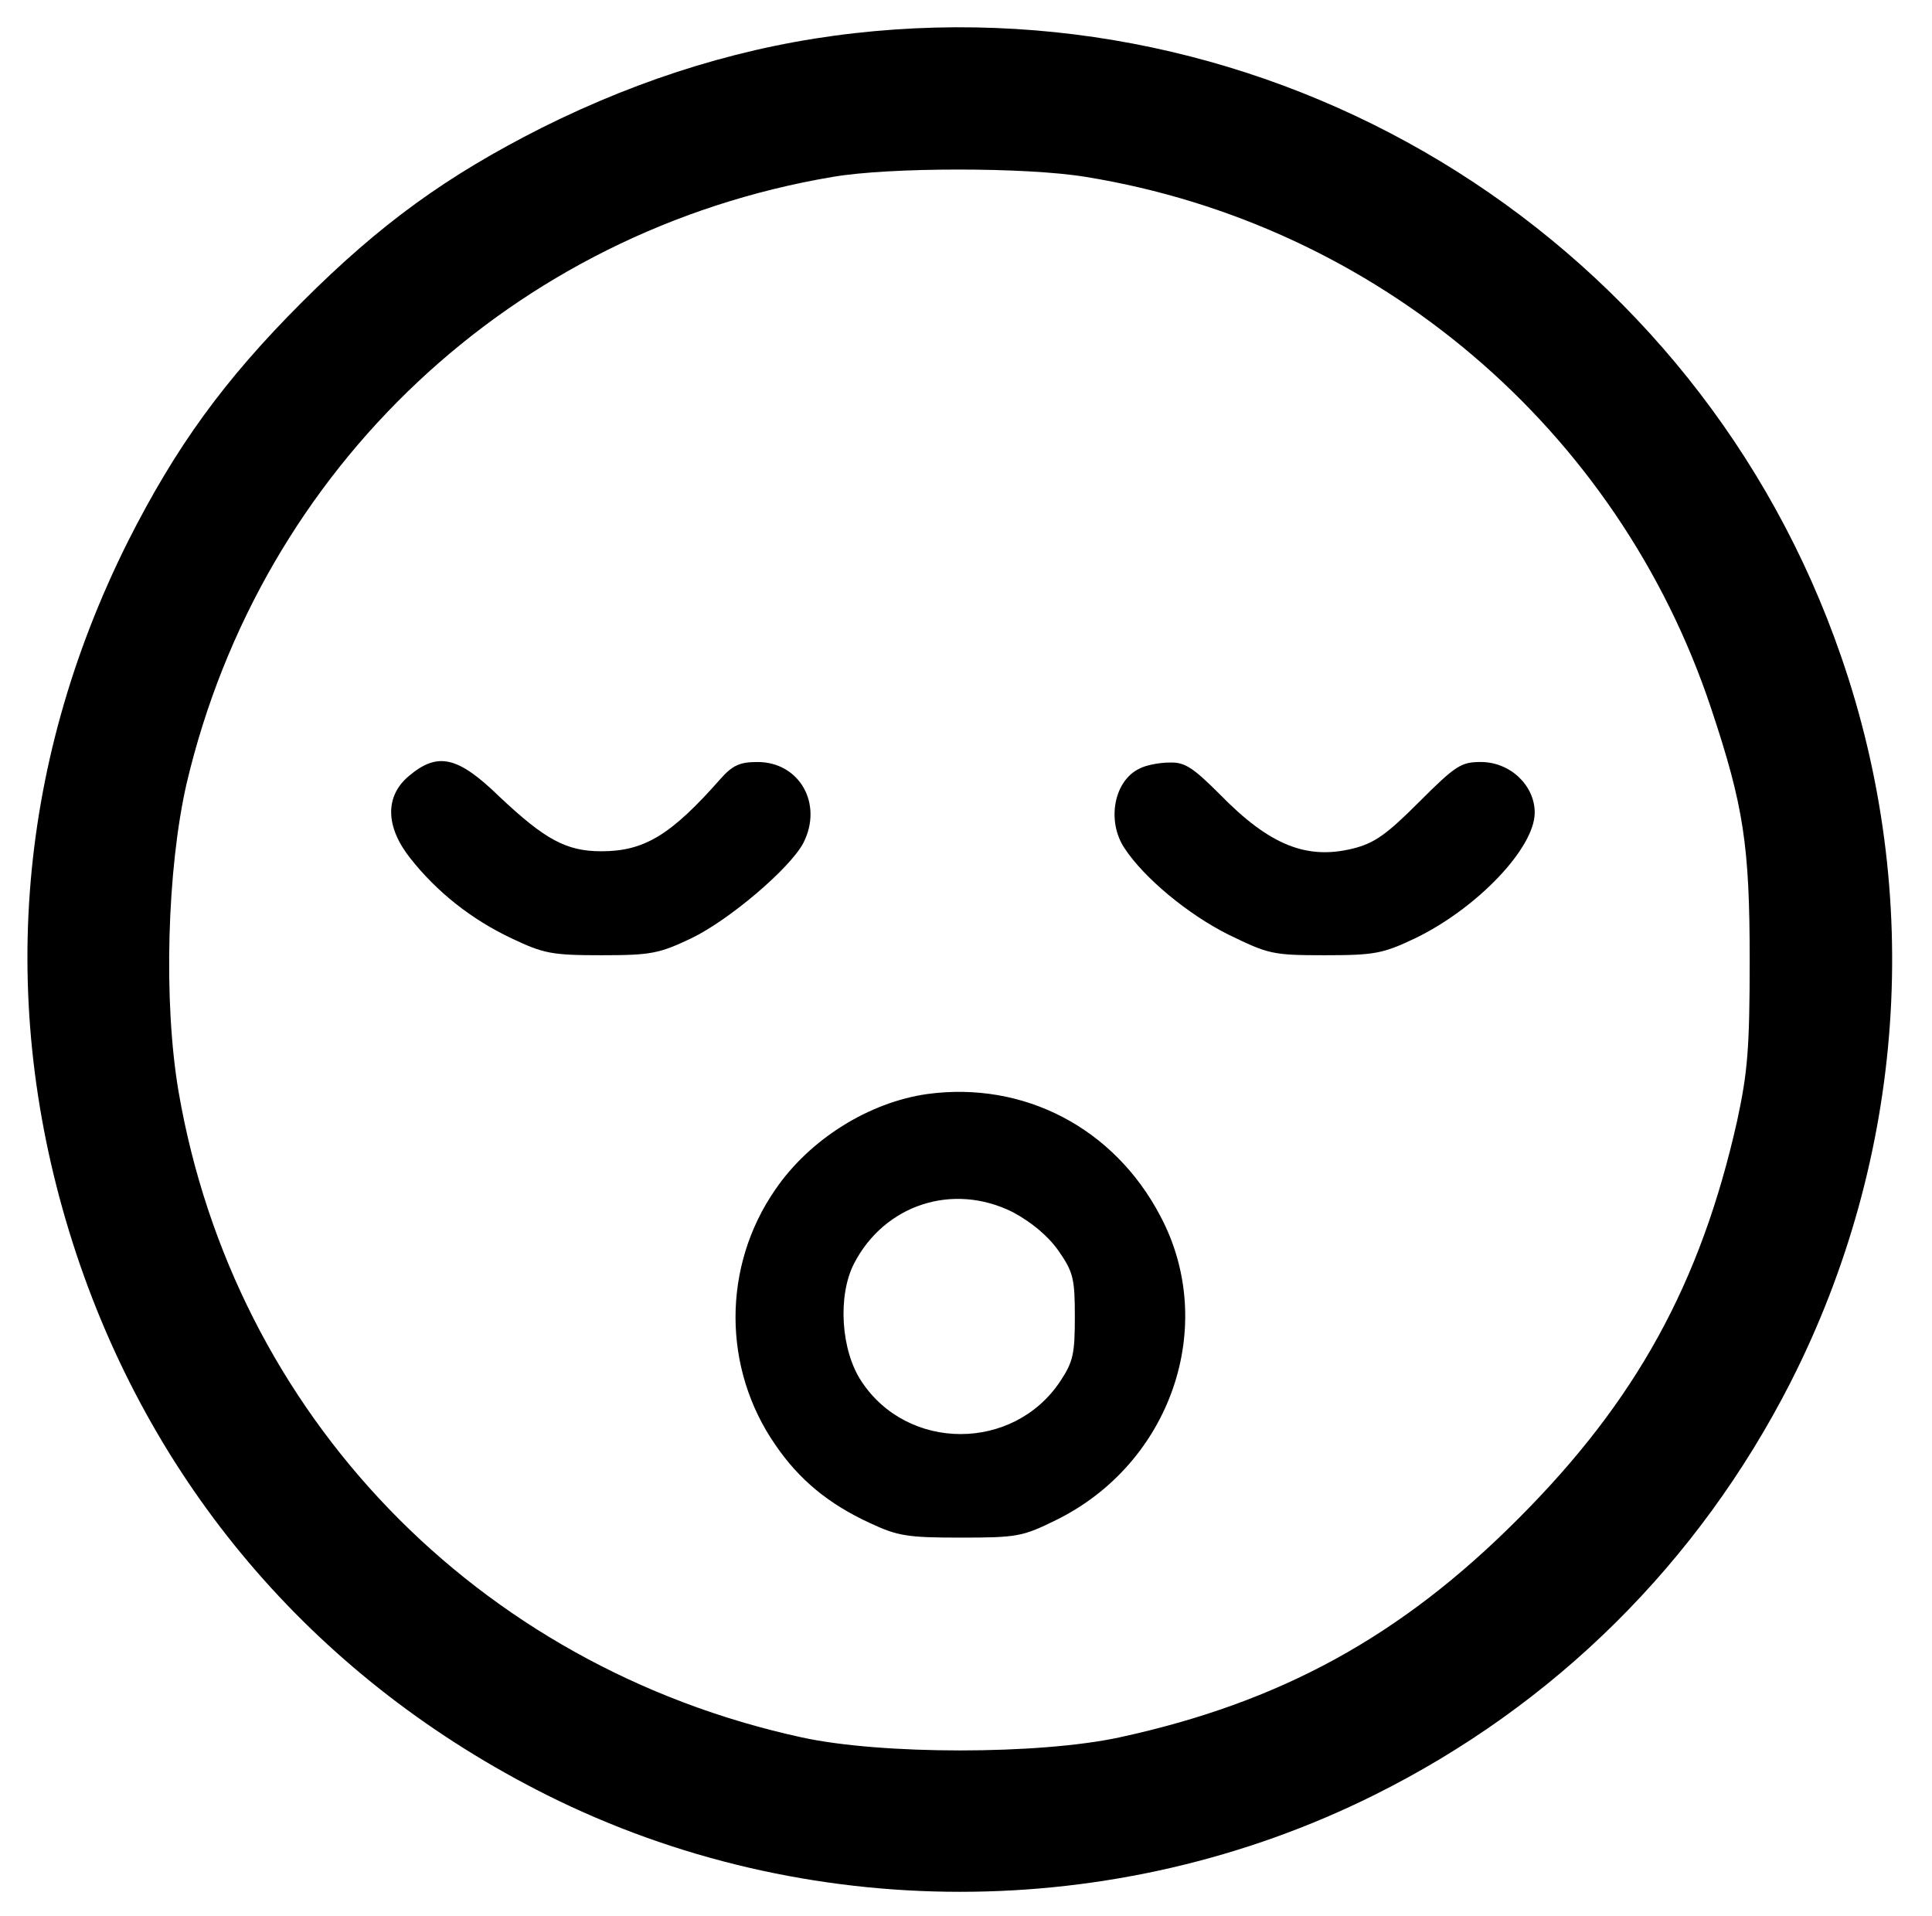 <?xml version="1.0" standalone="no"?>
<!DOCTYPE svg PUBLIC "-//W3C//DTD SVG 20010904//EN"
 "http://www.w3.org/TR/2001/REC-SVG-20010904/DTD/svg10.dtd">
<svg version="1.0" xmlns="http://www.w3.org/2000/svg"
 width="355pt" height="352pt" viewBox="0 0 355 352"
 preserveAspectRatio="xMidYMid meet">

<g transform="translate(0,352) scale(0.1,-0.1)"
fill="#000000" stroke="none">
<path d="M1570 3459 c-196 -22 -387 -80 -575 -174 -174 -88 -296 -176 -440
-320 -144 -144 -232 -266 -320 -440 -208 -416 -241 -867 -95 -1308 146 -439
448 -786 865 -995 474 -237 1044 -237 1520 0 332 165 596 427 765 758 211 415
245 895 93 1334 -262 759 -1016 1235 -1813 1145z m425 -264 c536 -87 978 -463
1149 -976 60 -180 71 -252 71 -464 0 -162 -4 -206 -23 -294 -67 -299 -186
-515 -402 -731 -216 -217 -438 -338 -733 -402 -148 -32 -438 -32 -584 0 -597
130 -1043 593 -1145 1187 -28 165 -21 409 15 566 137 580 600 1015 1187 1114
105 18 356 18 465 0z"/>
<path d="M751 2094 c-44 -37 -43 -93 3 -151 49 -62 112 -112 186 -147 59 -28
74 -31 165 -31 91 0 106 3 165 31 69 33 181 128 206 175 37 72 -7 149 -84 149
-33 0 -46 -6 -69 -32 -90 -102 -139 -132 -218 -132 -65 0 -104 22 -187 100
-77 75 -114 83 -167 38z"/>
<path d="M2094 2108 c-47 -22 -61 -96 -28 -146 36 -55 117 -122 191 -159 74
-36 81 -38 177 -38 92 0 107 3 166 31 114 55 220 166 220 231 0 50 -45 93 -99
93 -36 0 -46 -6 -113 -73 -60 -60 -82 -76 -122 -86 -85 -21 -153 6 -244 99
-50 50 -65 60 -93 59 -19 0 -44 -5 -55 -11z"/>
<path d="M1704 1510 c-107 -15 -216 -83 -279 -175 -98 -141 -98 -329 0 -470
43 -63 97 -108 173 -143 51 -24 69 -27 167 -27 104 0 114 2 175 32 212 104
299 358 192 559 -85 162 -251 248 -428 224z m157 -217 c35 -19 64 -43 84 -71
27 -39 30 -51 30 -121 0 -68 -3 -83 -27 -119 -86 -129 -280 -129 -365 0 -38
57 -44 157 -14 216 56 109 182 150 292 95z"/>
</g>
</svg>
